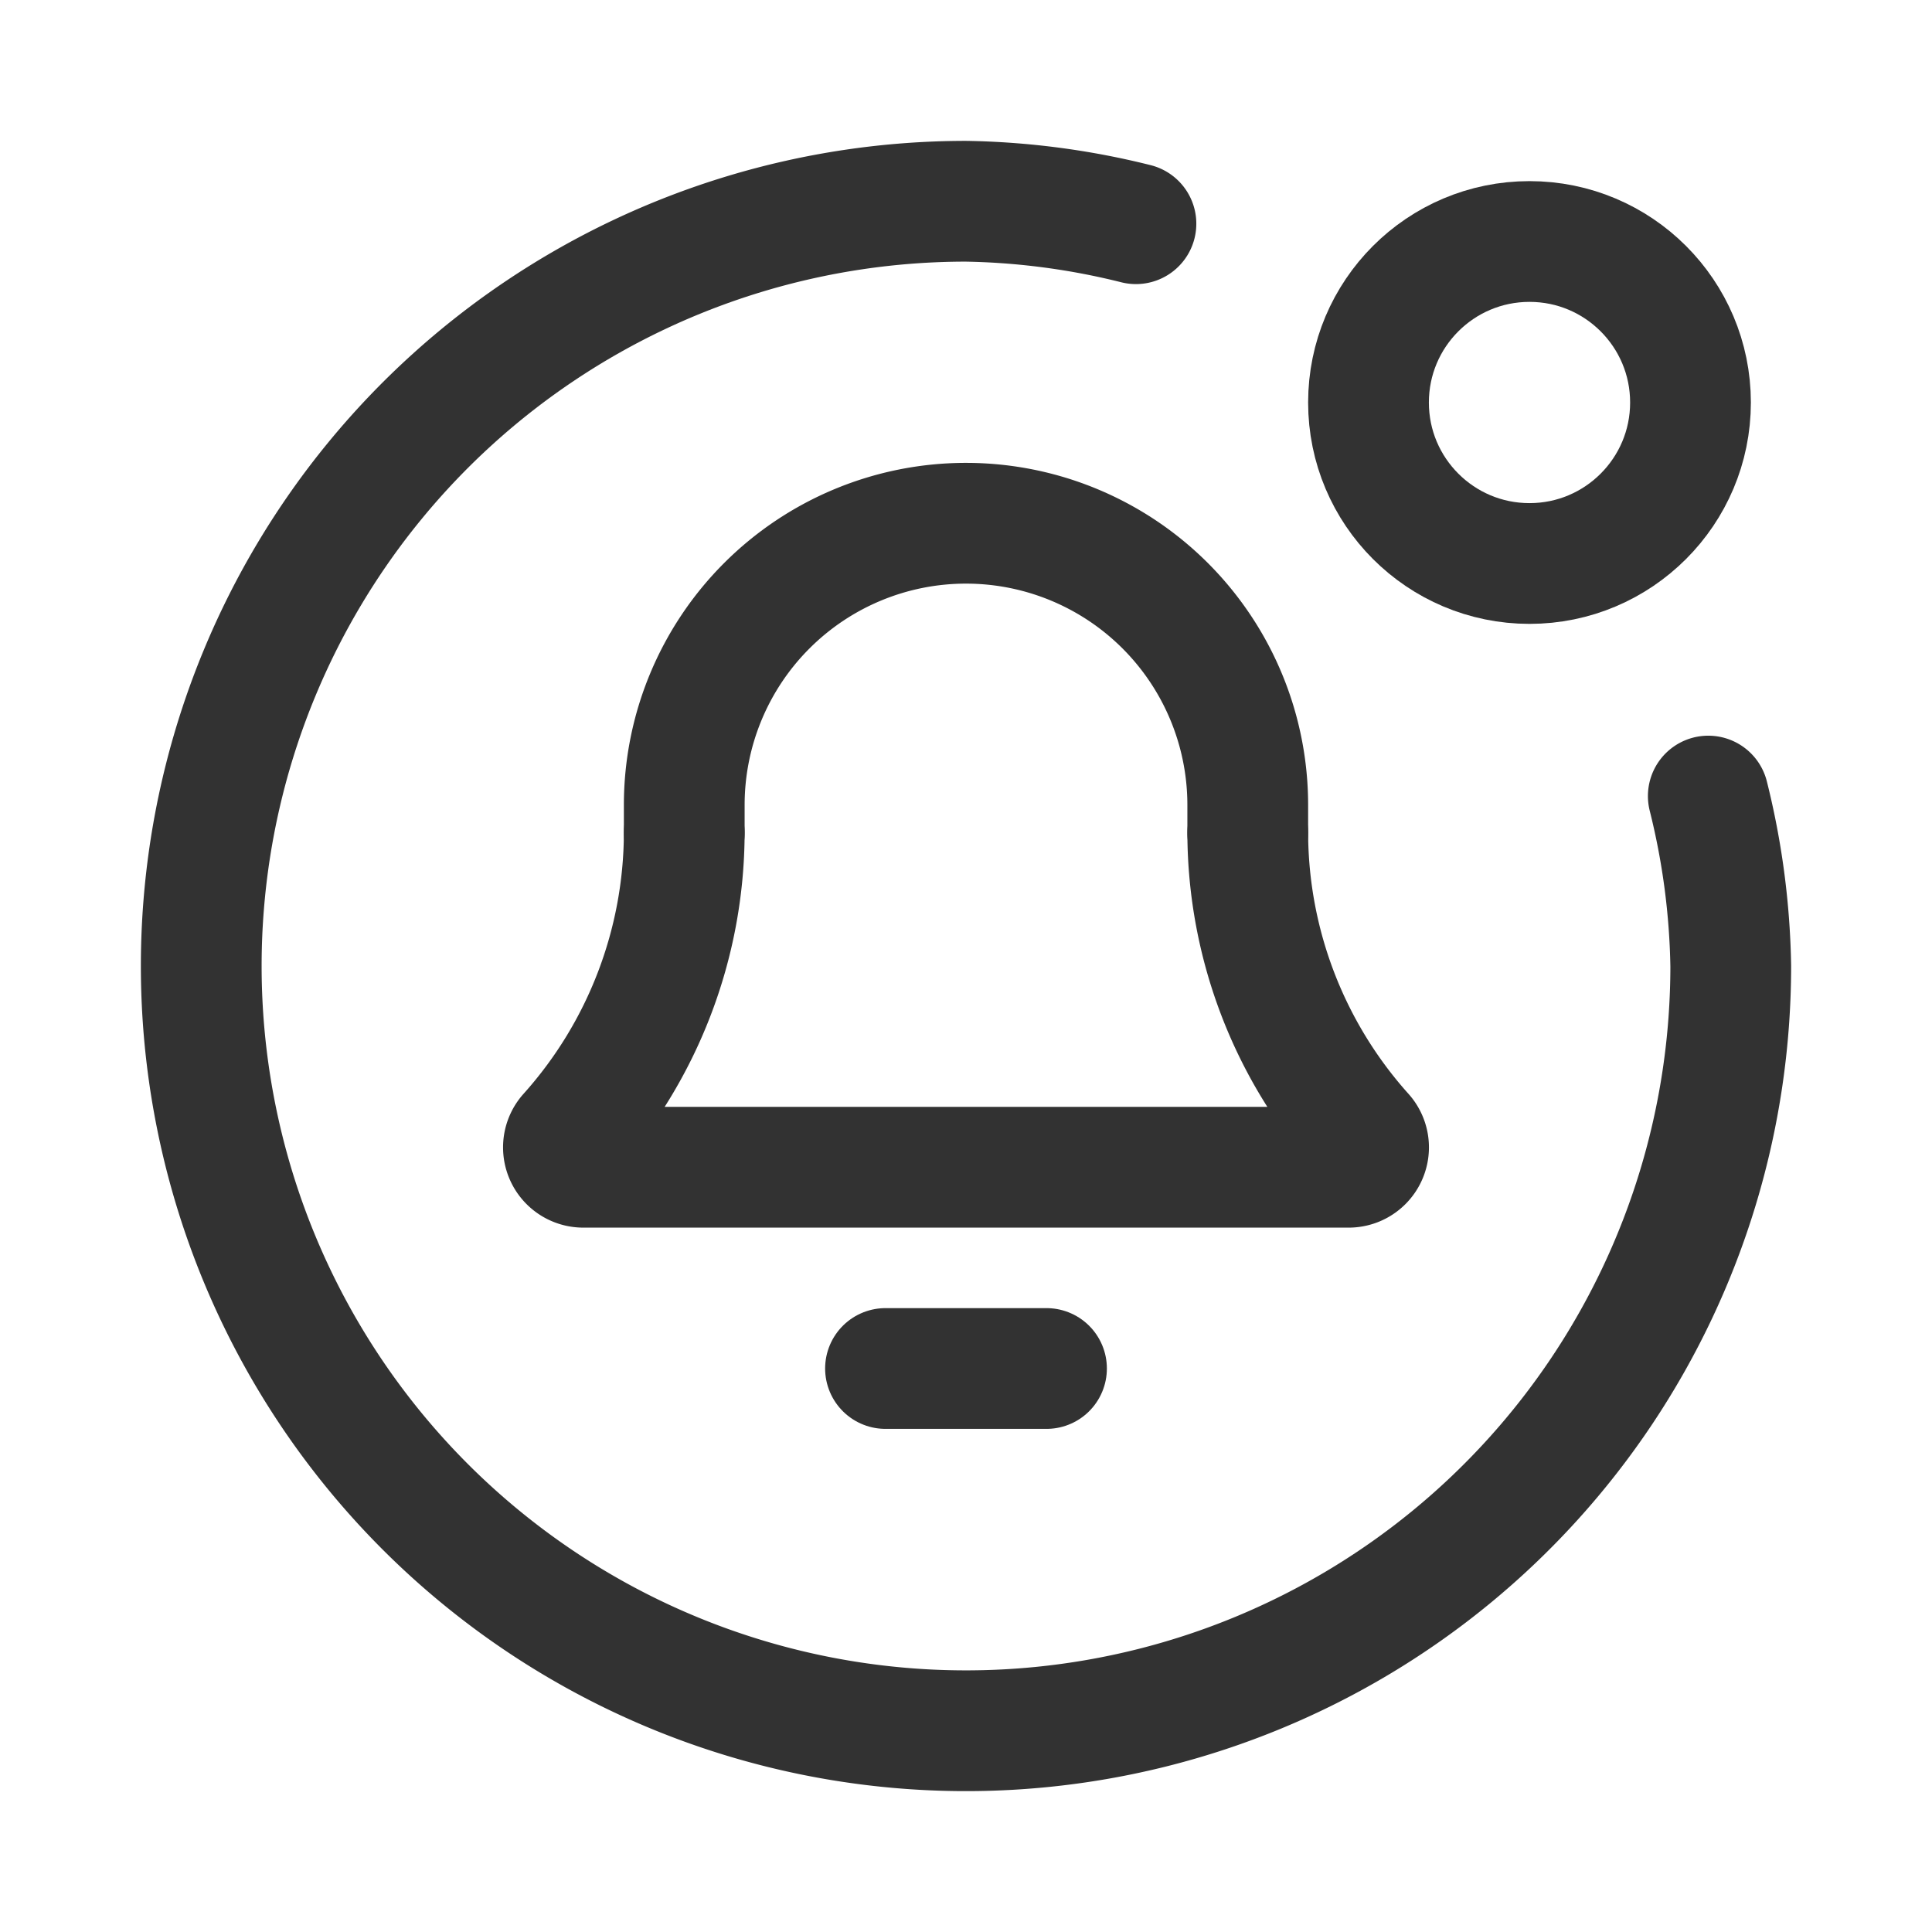 <svg id="Layer_3" data-name="Layer 3" xmlns="http://www.w3.org/2000/svg" viewBox="0 0 24 24"><path d="M24,24H0V0H24Z" fill="none"/><line x1="11" y1="17" x2="13" y2="17" fill="none" stroke="#323232" stroke-linecap="round" stroke-linejoin="round" stroke-width="1.5"/><path d="M15.5,10.347V10A3.5,3.5,0,0,0,12,6.5h0A3.5,3.5,0,0,0,8.5,10v.347" fill="none" stroke="#323232" stroke-linecap="round" stroke-linejoin="round" stroke-width="1.5"/><path d="M15.5,10.347a5.625,5.625,0,0,0,1.433,3.736.247.247,0,0,1-.176.417L7.243,14.5a.247.247,0,0,1-.176-.417A5.625,5.625,0,0,0,8.5,10.347" fill="none" stroke="#323232" stroke-linecap="round" stroke-linejoin="round" stroke-width="1.5"/><circle cx="19" cy="5" r="2" fill="none" stroke="#323232" stroke-linecap="round" stroke-linejoin="round" stroke-width="1.5"/><path d="M14.111,2.779A9.309,9.309,0,0,0,12,2.5,9.5,9.5,0,1,0,21.5,12a9.309,9.309,0,0,0-.279-2.111" fill="none" stroke="#323232" stroke-linecap="round" stroke-linejoin="round" stroke-width="1.5"/></svg>